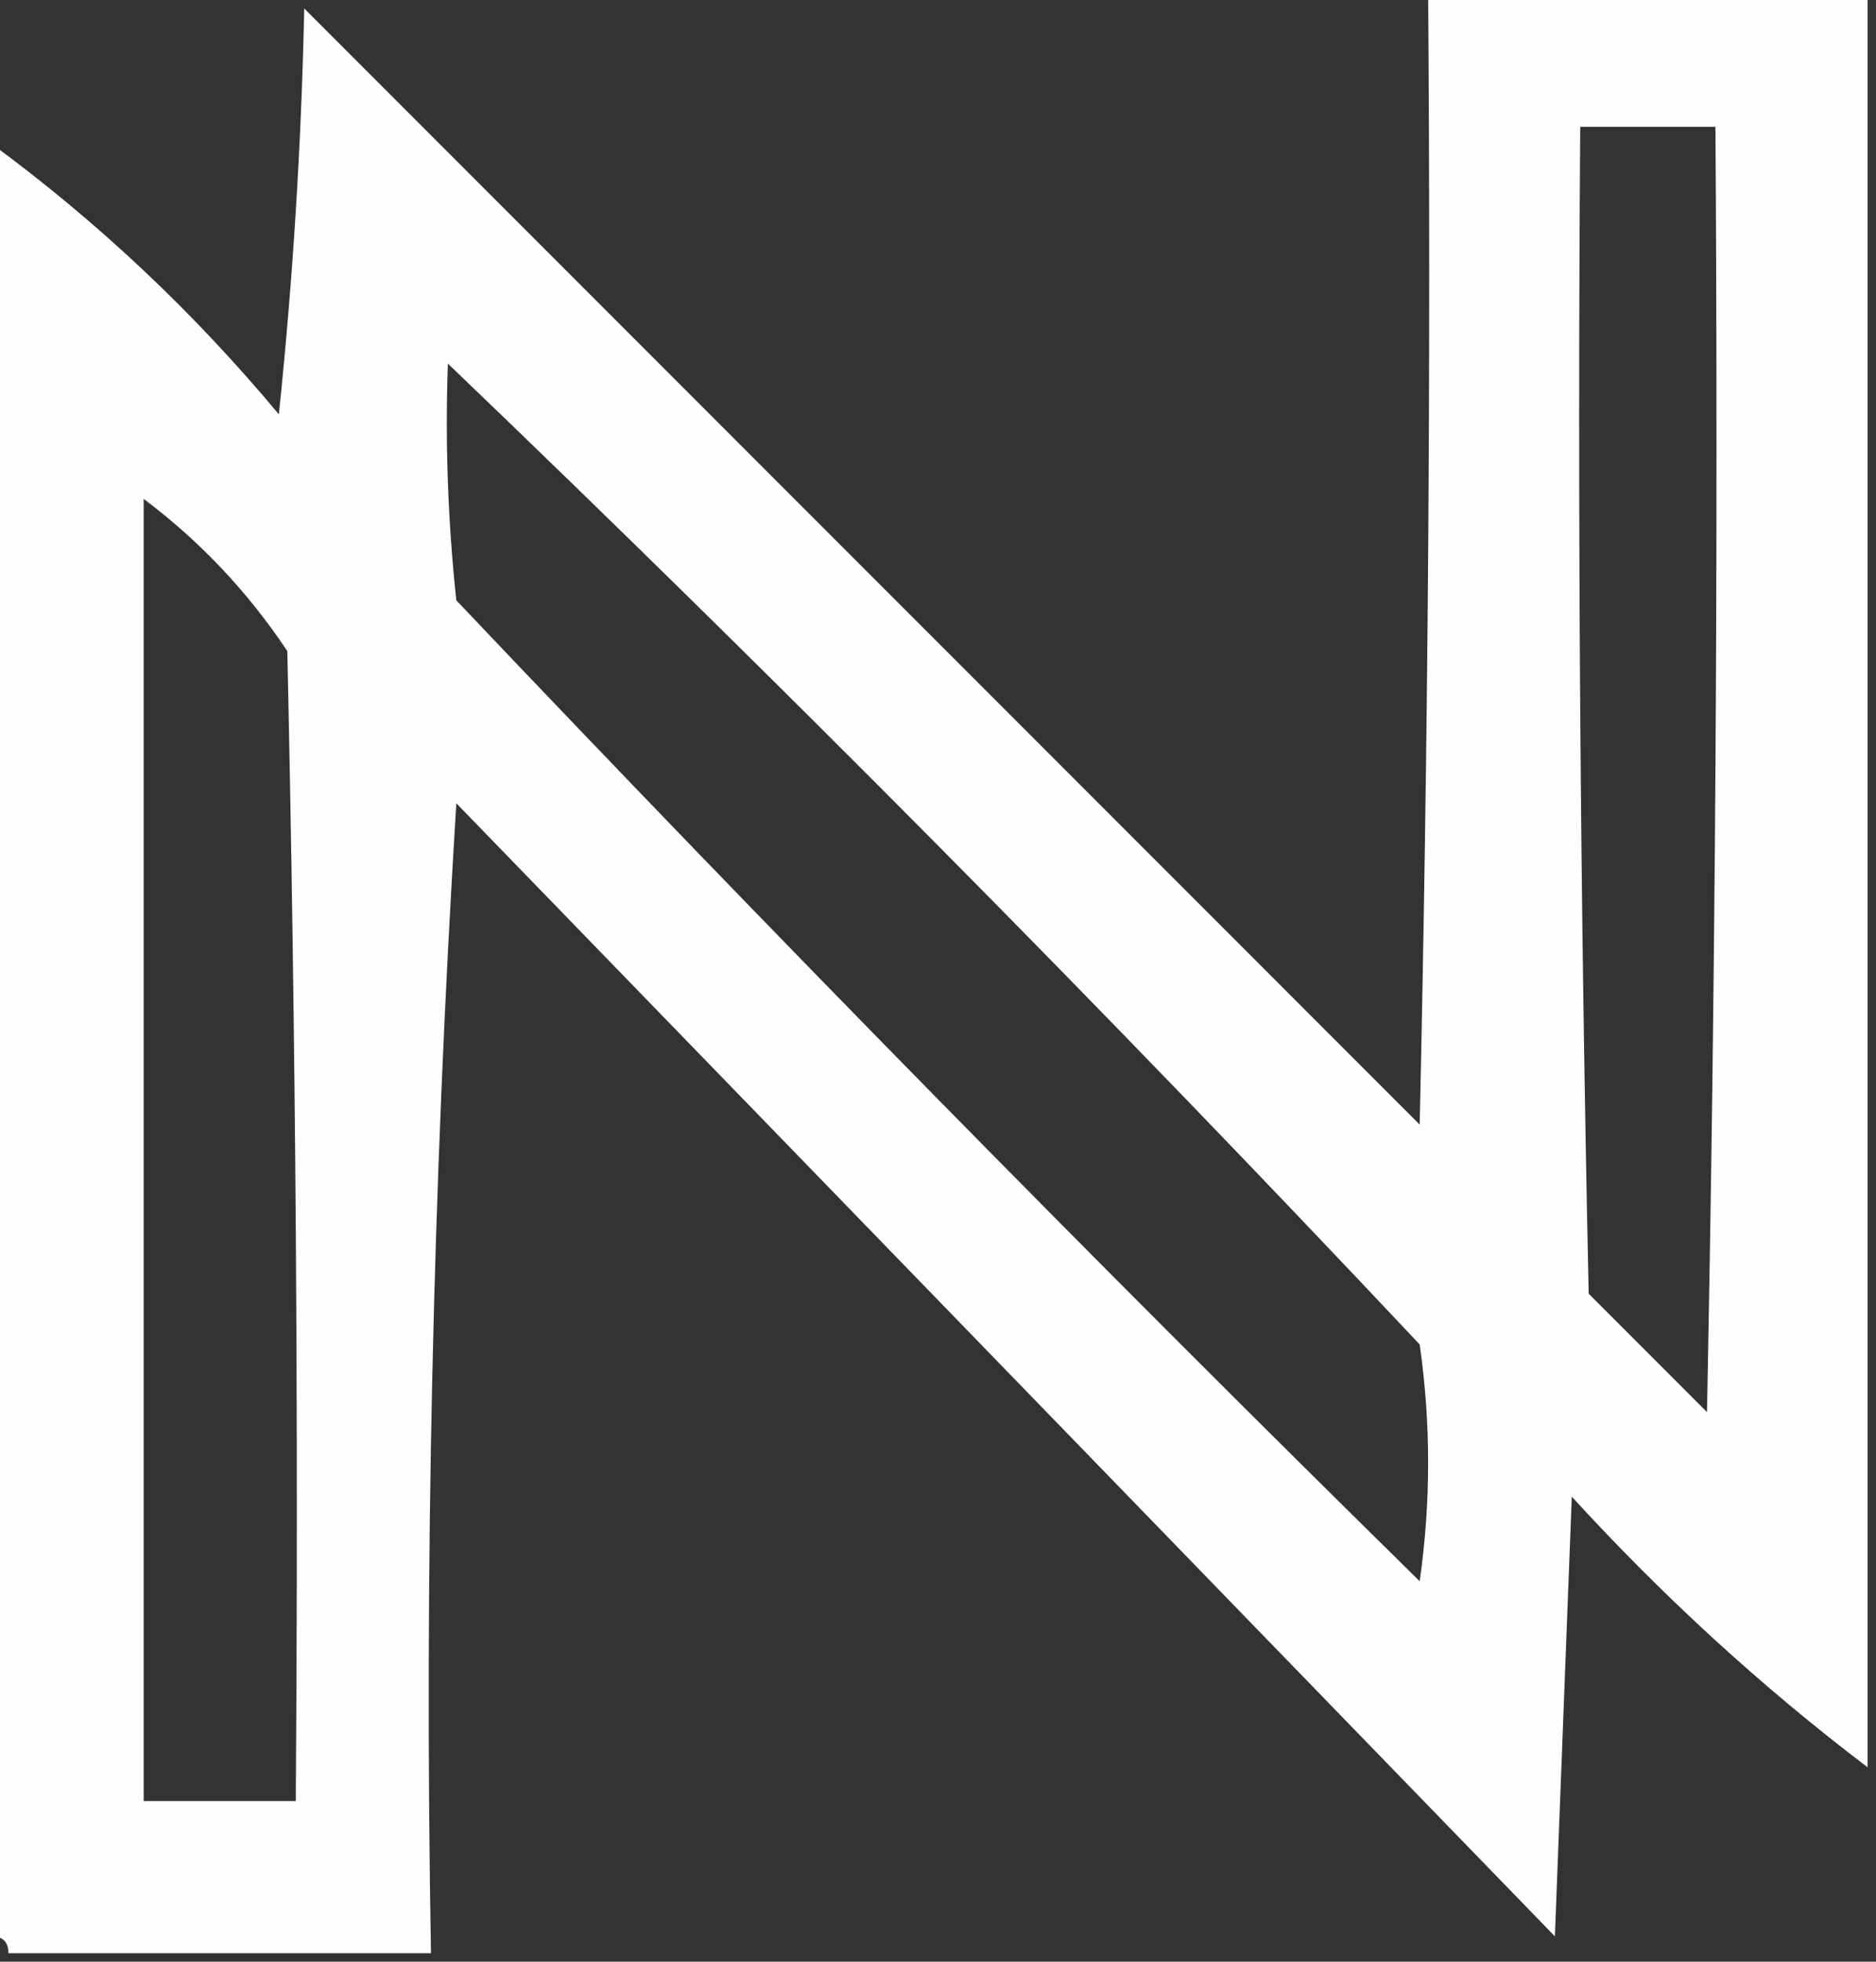 <?xml version="1.0" encoding="UTF-8"?>
<!DOCTYPE svg PUBLIC "-//W3C//DTD SVG 1.1//EN" "http://www.w3.org/Graphics/SVG/1.1/DTD/svg11.dtd">
<svg xmlns="http://www.w3.org/2000/svg" version="1.1" width="111px" height="116px" style="shape-rendering:geometricPrecision; text-rendering:geometricPrecision; image-rendering:optimizeQuality; fill-rule:evenodd; clip-rule:evenodd" xmlns:xlink="http://www.w3.org/1999/xlink">
<rect width="100%" height="100%" fill="#333333" stroke="none"/>
<g><path style="opacity:1" fill="#fefefe" d="M 84.5,-0.5 C 93.167,-0.5 101.833,-0.5 110.5,-0.5C 110.5,34.5 110.5,69.5 110.5,104.5C 104.258,99.764 98.424,94.431 93,88.5C 92.667,97.167 92.333,105.833 92,114.5C 70.333,92.167 48.667,69.833 27,47.5C 25.602,70.137 25.102,92.804 25.5,115.5C 17.167,115.5 8.833,115.5 0.5,115.5C 0.5,114.833 0.167,114.5 -0.5,114.5C -0.5,79.167 -0.5,43.833 -0.5,8.5C 5.782,13.114 11.449,18.447 16.5,24.5C 17.332,16.521 17.832,8.521 18,0.5C 40,22.5 62,44.5 84,66.5C 84.5,44.169 84.667,21.836 84.5,-0.5 Z M 93.5,7.5 C 96.167,7.5 98.833,7.5 101.5,7.5C 101.667,32.836 101.5,58.169 101,83.5C 98.667,81.167 96.333,78.833 94,76.5C 93.5,53.502 93.333,30.502 93.5,7.5 Z M 26.5,21.5 C 46.16,40.327 65.327,59.66 84,79.5C 84.667,84.167 84.667,88.833 84,93.5C 64.638,74.472 45.638,55.138 27,35.5C 26.501,30.845 26.334,26.178 26.5,21.5 Z M 8.5,29.5 C 11.832,32 14.666,35 17,38.5C 17.5,61.164 17.667,83.831 17.5,106.5C 14.5,106.5 11.5,106.5 8.5,106.5C 8.5,80.833 8.5,55.167 8.5,29.5 Z"/></g>
</svg>
